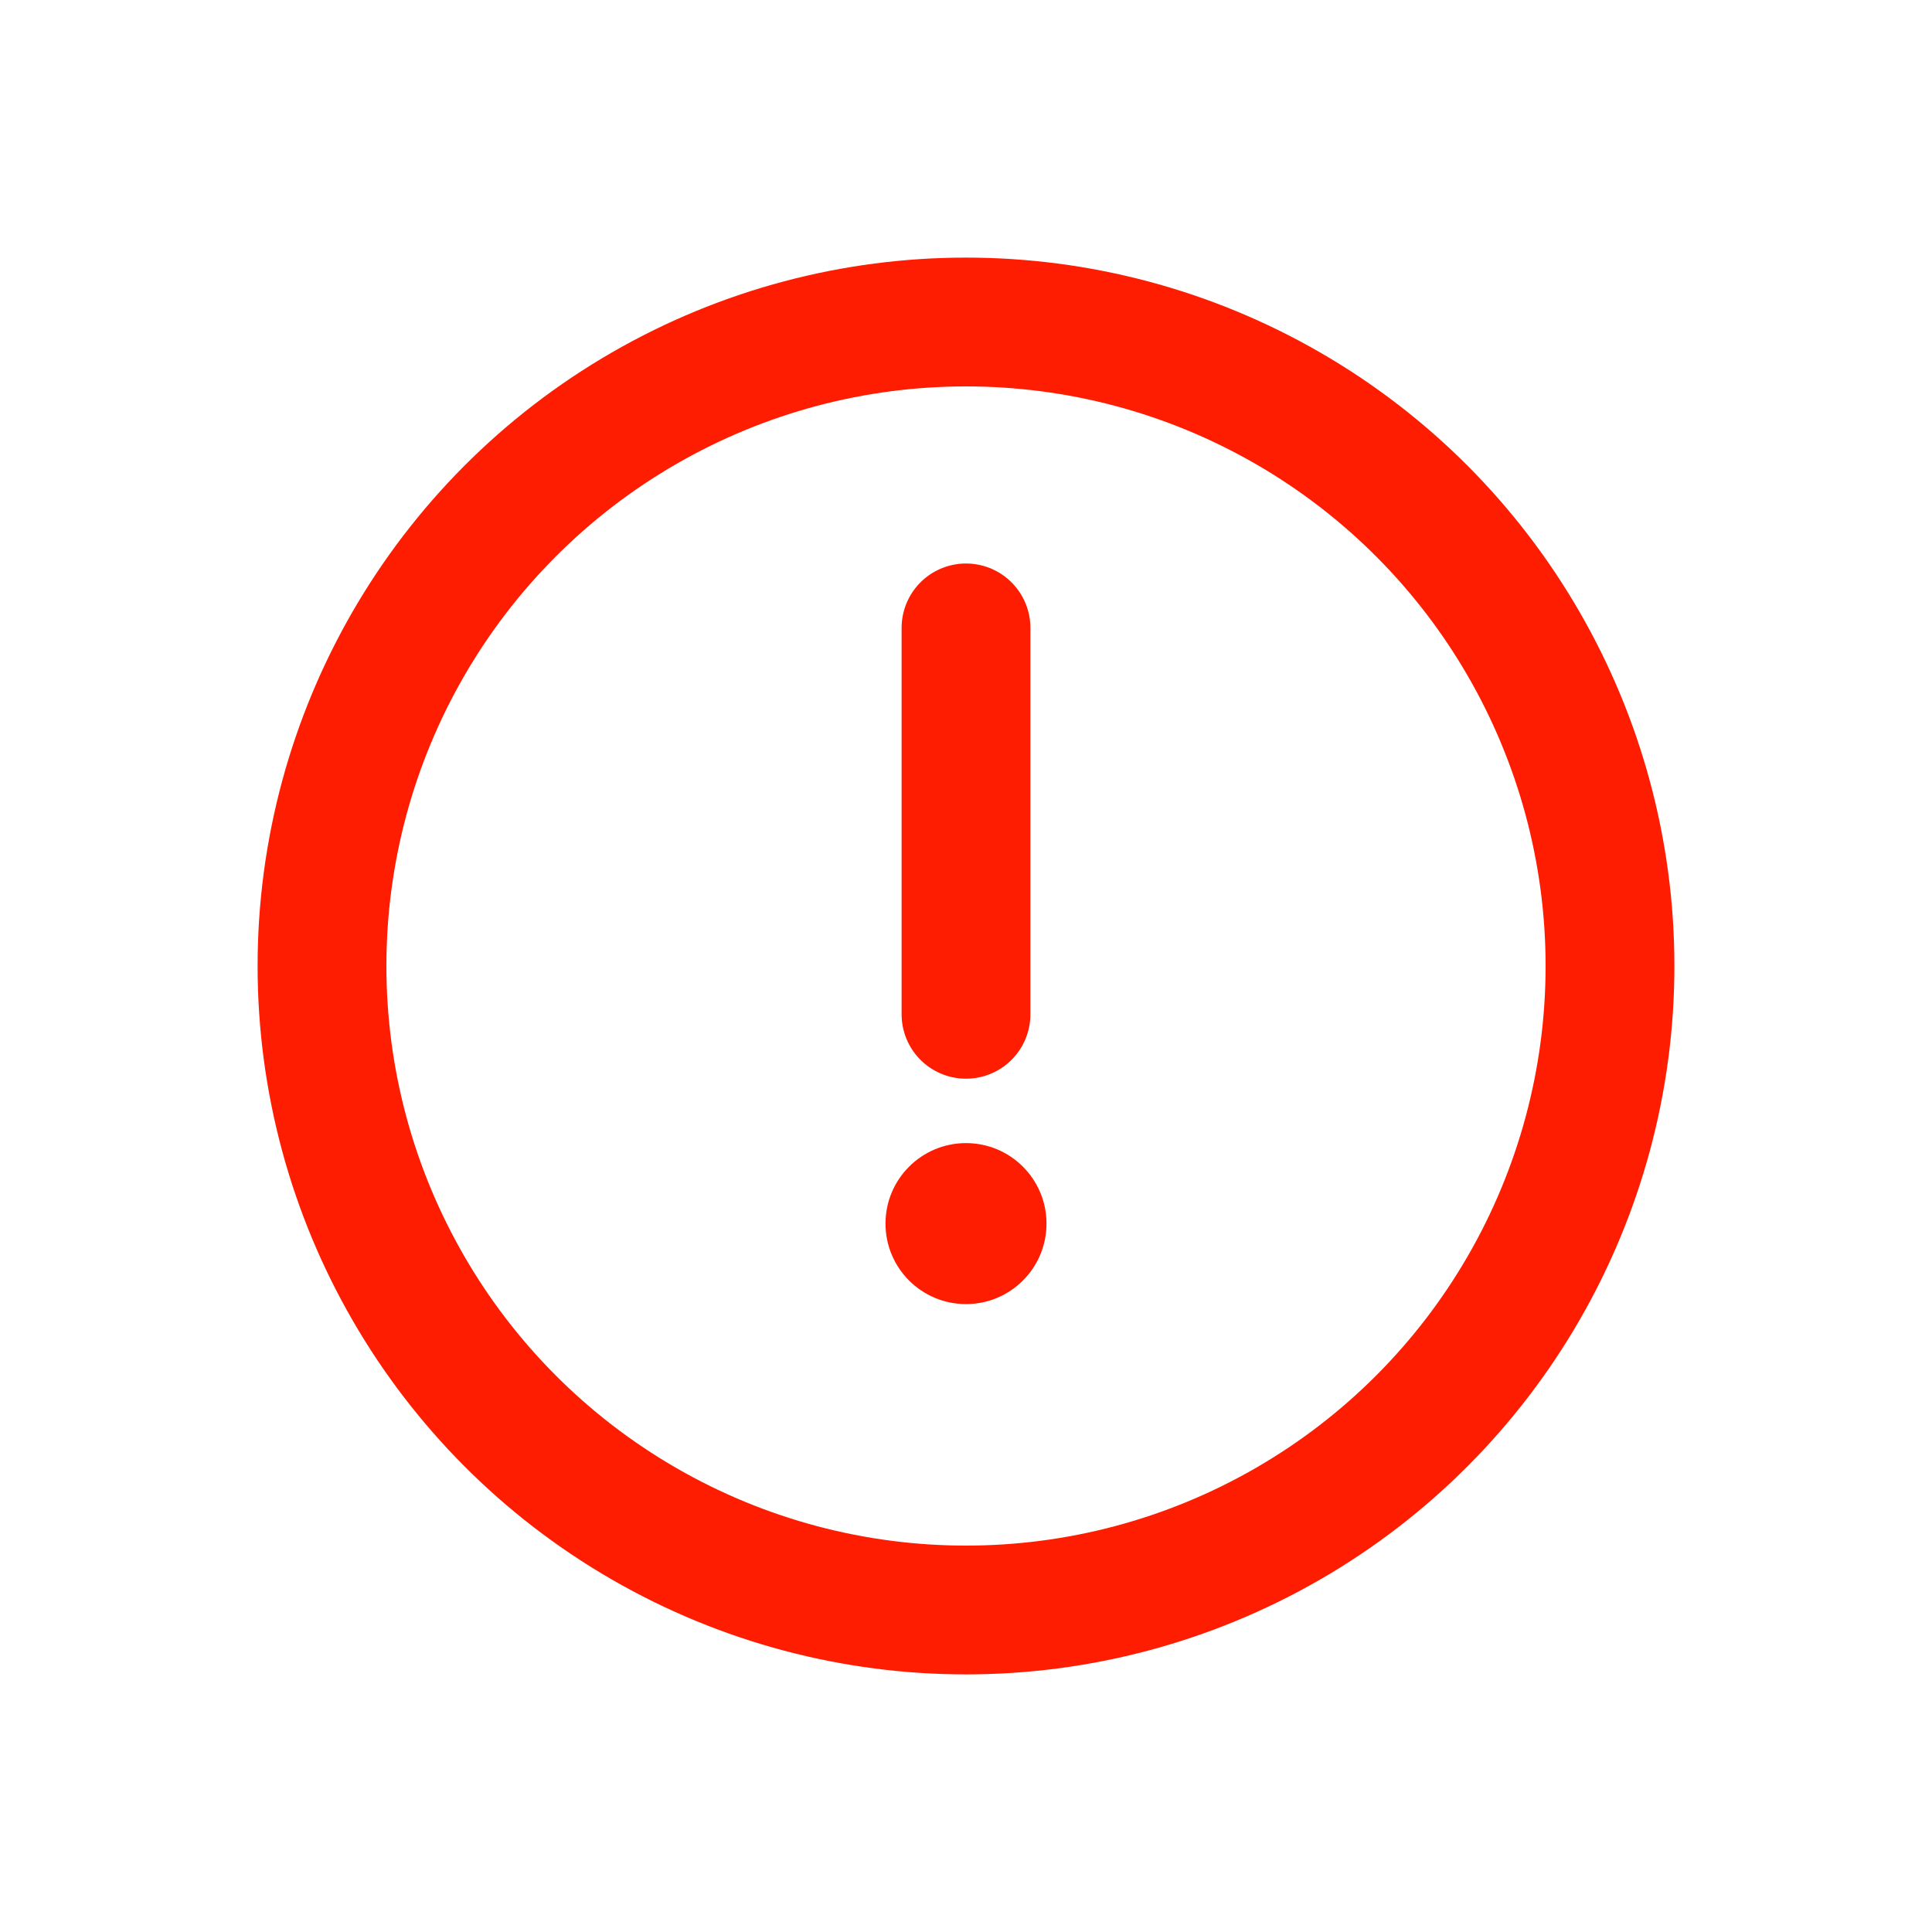 <svg width="30" xmlns="http://www.w3.org/2000/svg" height="30" fill="none"><rect width="100%" height="100%" fill="#333333" stroke="none"/><defs><clipPath id="a" class="frame-clip frame-clip-def"><rect rx="0" ry="0" width="30" height="30" transform="matrix(1, 0, 0, 1, 0, 0)"/></clipPath></defs><g class="frame-container-wrapper"><g class="frame-container-blur"><g clip-path="url(#a)" class="frame-container-shadows"><g class="fills"><rect width="30" height="30" class="frame-background" transform="matrix(1, 0, 0, 1, 0, 0)" style="fill: rgb(255, 255, 255); fill-opacity: 1;" ry="0" rx="0"/></g><g class="frame-children"><ellipse cx="15" cy="19" rx="1.25" ry="1.25" transform="matrix(1, 0, 0, 1, 0, 0)" style="fill: rgb(254, 29, 1); fill-opacity: 1;" class="fills"/><path d="M15.000,15.750L15.000,9.750" class="fills"/><g class="strokes"><path d="M15.000,15.750L15.000,9.750" style="fill: none; stroke-width: 2; stroke: rgb(254, 29, 1); stroke-opacity: 1; stroke-linecap: round;" class="stroke-shape"/></g><ellipse cx="15" cy="15" rx="10" ry="10" transform="matrix(1, 0, 0, 1, 0, 0)" class="fills"/><g class="strokes"><ellipse cx="15" cy="15" rx="10" ry="10" transform="matrix(1, 0, 0, 1, 0, 0)" style="fill: none; stroke-width: 2; stroke: rgb(254, 29, 1); stroke-opacity: 1;" class="stroke-shape"/></g></g></g></g></g></svg>